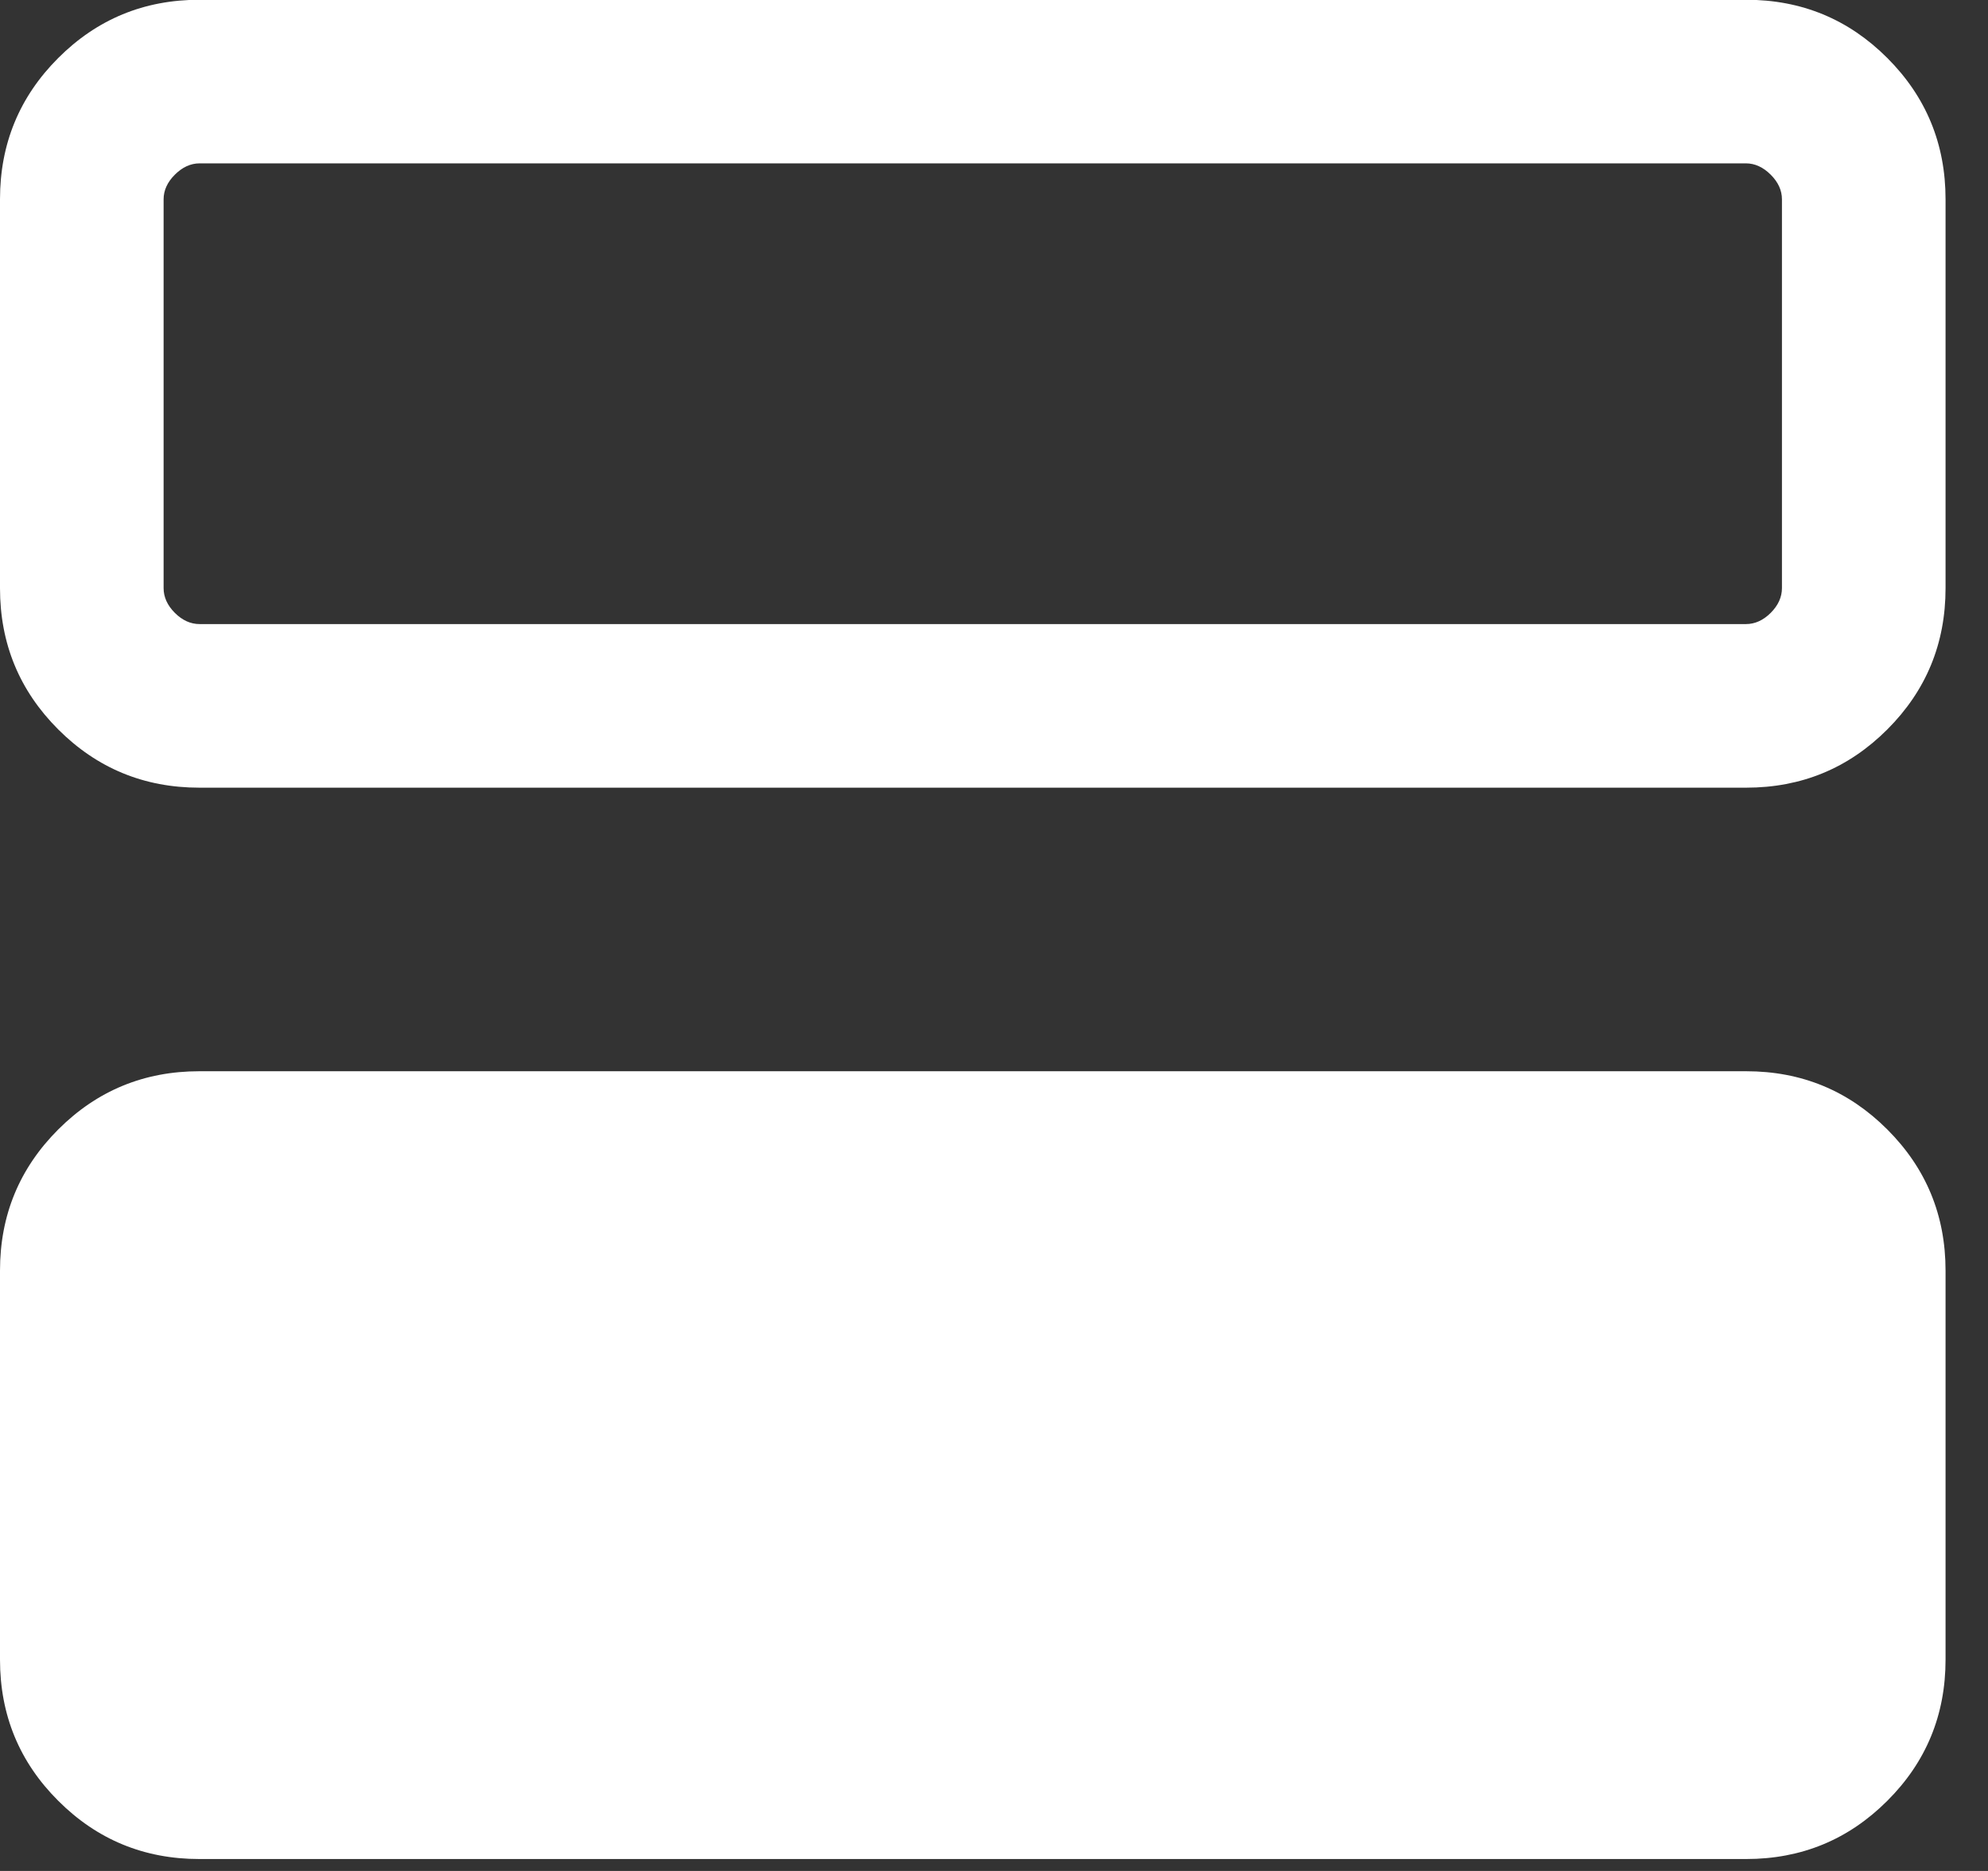<svg width="17" height="16" viewBox="0 0 17 16" fill="none" xmlns="http://www.w3.org/2000/svg">
<rect x="0" y="0" width="17" height="16" fill="#333333" stroke="none"/>
<path d="M14.932 9.161C15.405 9.161 15.807 9.327 16.139 9.659C16.471 9.991 16.637 10.393 16.637 10.866L16.637 14.193C16.637 14.666 16.471 15.069 16.139 15.4C15.807 15.732 15.405 15.898 14.932 15.898L1.705 15.898C1.232 15.898 0.83 15.732 0.498 15.4C0.166 15.069 0 14.666 0 14.193L0 10.866C0 10.393 0.166 9.991 0.498 9.659C0.83 9.327 1.232 9.161 1.705 9.161L14.932 9.161ZM14.932 -0.002C15.405 -0.002 15.807 0.164 16.139 0.496C16.471 0.828 16.637 1.231 16.637 1.704L16.637 5.03C16.637 5.504 16.471 5.906 16.139 6.238C15.807 6.57 15.405 6.736 14.932 6.736L1.705 6.736C1.232 6.736 0.83 6.57 0.498 6.238C0.166 5.906 0 5.504 0 5.03L0 1.704C0 1.231 0.166 0.828 0.498 0.496C0.83 0.164 1.232 -0.002 1.705 -0.002L14.932 -0.002ZM14.93 1.397L1.707 1.397C1.63 1.397 1.559 1.43 1.495 1.494C1.431 1.558 1.399 1.628 1.399 1.705L1.399 5.029C1.399 5.106 1.431 5.177 1.495 5.241C1.559 5.305 1.63 5.337 1.707 5.337L14.93 5.337C15.007 5.337 15.078 5.305 15.142 5.241C15.206 5.177 15.238 5.106 15.238 5.029L15.238 1.705C15.238 1.628 15.206 1.558 15.142 1.494C15.078 1.43 15.007 1.397 14.93 1.397Z" fill="white"/>
</svg>
